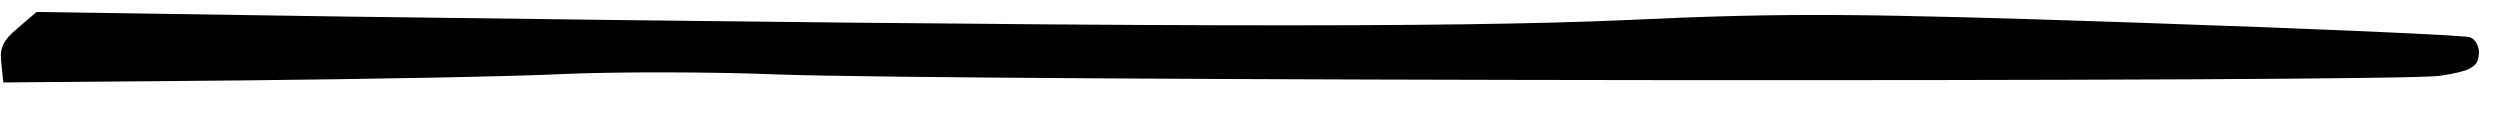 <?xml version="1.0" standalone="no"?>
<!DOCTYPE svg PUBLIC "-//W3C//DTD SVG 20010904//EN"
 "http://www.w3.org/TR/2001/REC-SVG-20010904/DTD/svg10.dtd">
<svg version="1.0" xmlns="http://www.w3.org/2000/svg"
 width="376px" height="17px" viewBox="0 0 376 17"
 preserveAspectRatio="xMidYMid meet">
<g transform="translate(0,17) scale(0.1,-0.1)"
fill="#000000" stroke="none">
<path d="M27 128 c-22 -18 -28 -30 -25 -53 l3 -29 355 3 c195 2 418 6 495 10
77 3 219 3 315 -1 275 -10 2438 -12 2500 -2 45 7 56 13 58 30 2 13 -4 24 -13
28 -9 3 -236 13 -503 22 -412 14 -529 15 -762 4 -270 -12 -726 -11 -1925 5
l-470 7 -28 -24z"/>
</g>
</svg>
